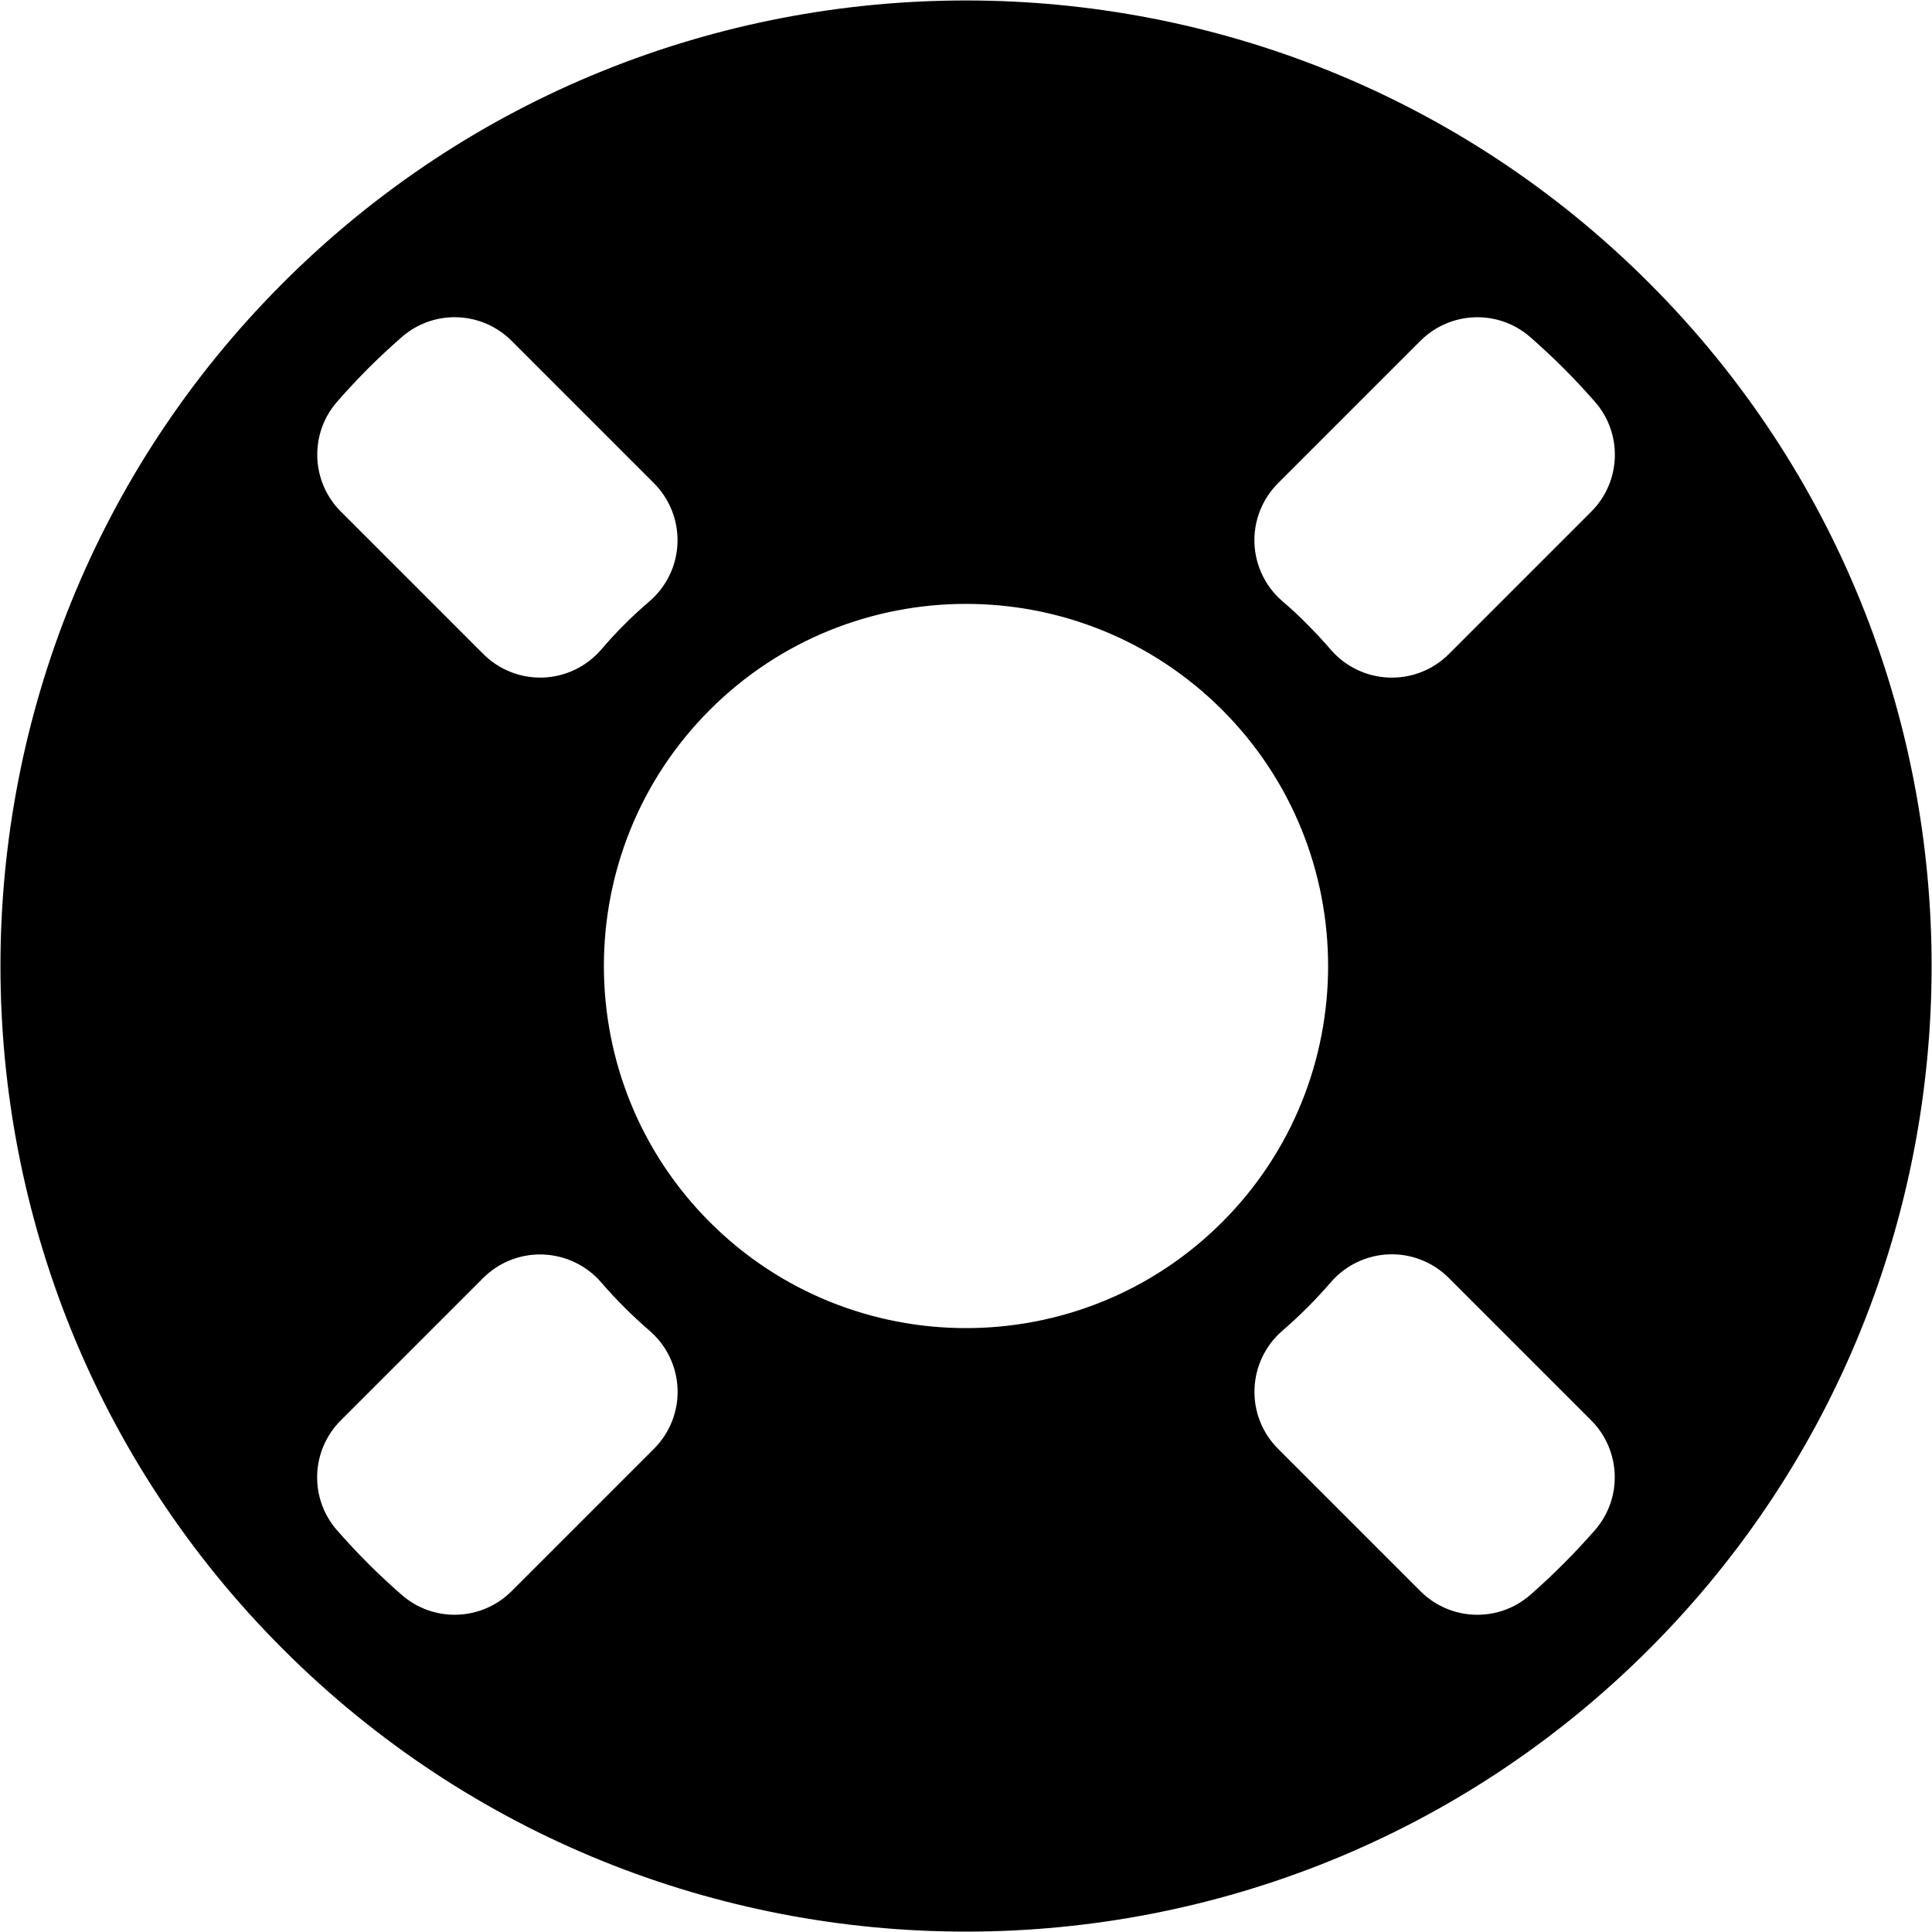 <svg id="bold" enable-background="new 0 0 24 24" height="512" viewBox="0 0 24 24" width="512" xmlns="http://www.w3.org/2000/svg"><path d="m3.515 3.515c-4.679 4.679-4.679 12.292 0 16.971s12.292 4.679 16.971 0 4.679-12.292 0-16.971-12.293-4.679-16.971 0zm11.667 11.667c-1.755 1.755-4.609 1.755-6.364 0s-1.755-4.609 0-6.364 4.609-1.755 6.364 0 1.755 4.609 0 6.364zm-10.607 4.243c-.135-.135-.263-.273-.387-.414-.348-.396-.328-.993.045-1.366l1.769-1.769c.197-.197.467-.303.745-.292s.54.136.722.347c.092.107.188.21.289.311s.205.197.311.289c.211.181.337.443.348.721s-.096.548-.293.745l-1.769 1.769c-.372.372-.97.393-1.366.045-.141-.123-.279-.252-.414-.386zm11.356-11.956c-.211-.181-.337-.443-.348-.721-.01-.278.096-.548.293-.745l1.769-1.769c.372-.372.97-.393 1.366-.045.141.124.279.252.414.387s.263.273.387.414c.348.396.328.993-.045 1.366l-1.769 1.769c-.197.197-.467.303-.745.292-.278-.01-.54-.136-.722-.347-.092-.107-.188-.21-.289-.311-.1-.103-.204-.199-.311-.29zm-10.942-3.28c.396-.348.993-.328 1.366.045l1.769 1.769c.196.196.302.466.292.744s-.136.54-.347.722c-.107.091-.211.187-.312.288s-.197.205-.288.312c-.182.211-.443.337-.721.348-.278.01-.548-.096-.745-.293l-1.769-1.769c-.372-.372-.393-.97-.045-1.366.123-.141.252-.279.386-.414.135-.134.273-.263.414-.386zm14.022 15.622c-.396.348-.993.328-1.366-.045l-1.769-1.769c-.197-.197-.303-.467-.292-.745.01-.278.136-.54.347-.722.107-.092.21-.188.311-.289s.197-.205.289-.311c.181-.211.443-.337.721-.348s.548.096.745.293l1.769 1.769c.372.372.393.97.045 1.366-.124.141-.252.279-.387.414s-.272.264-.413.387z"/></svg>